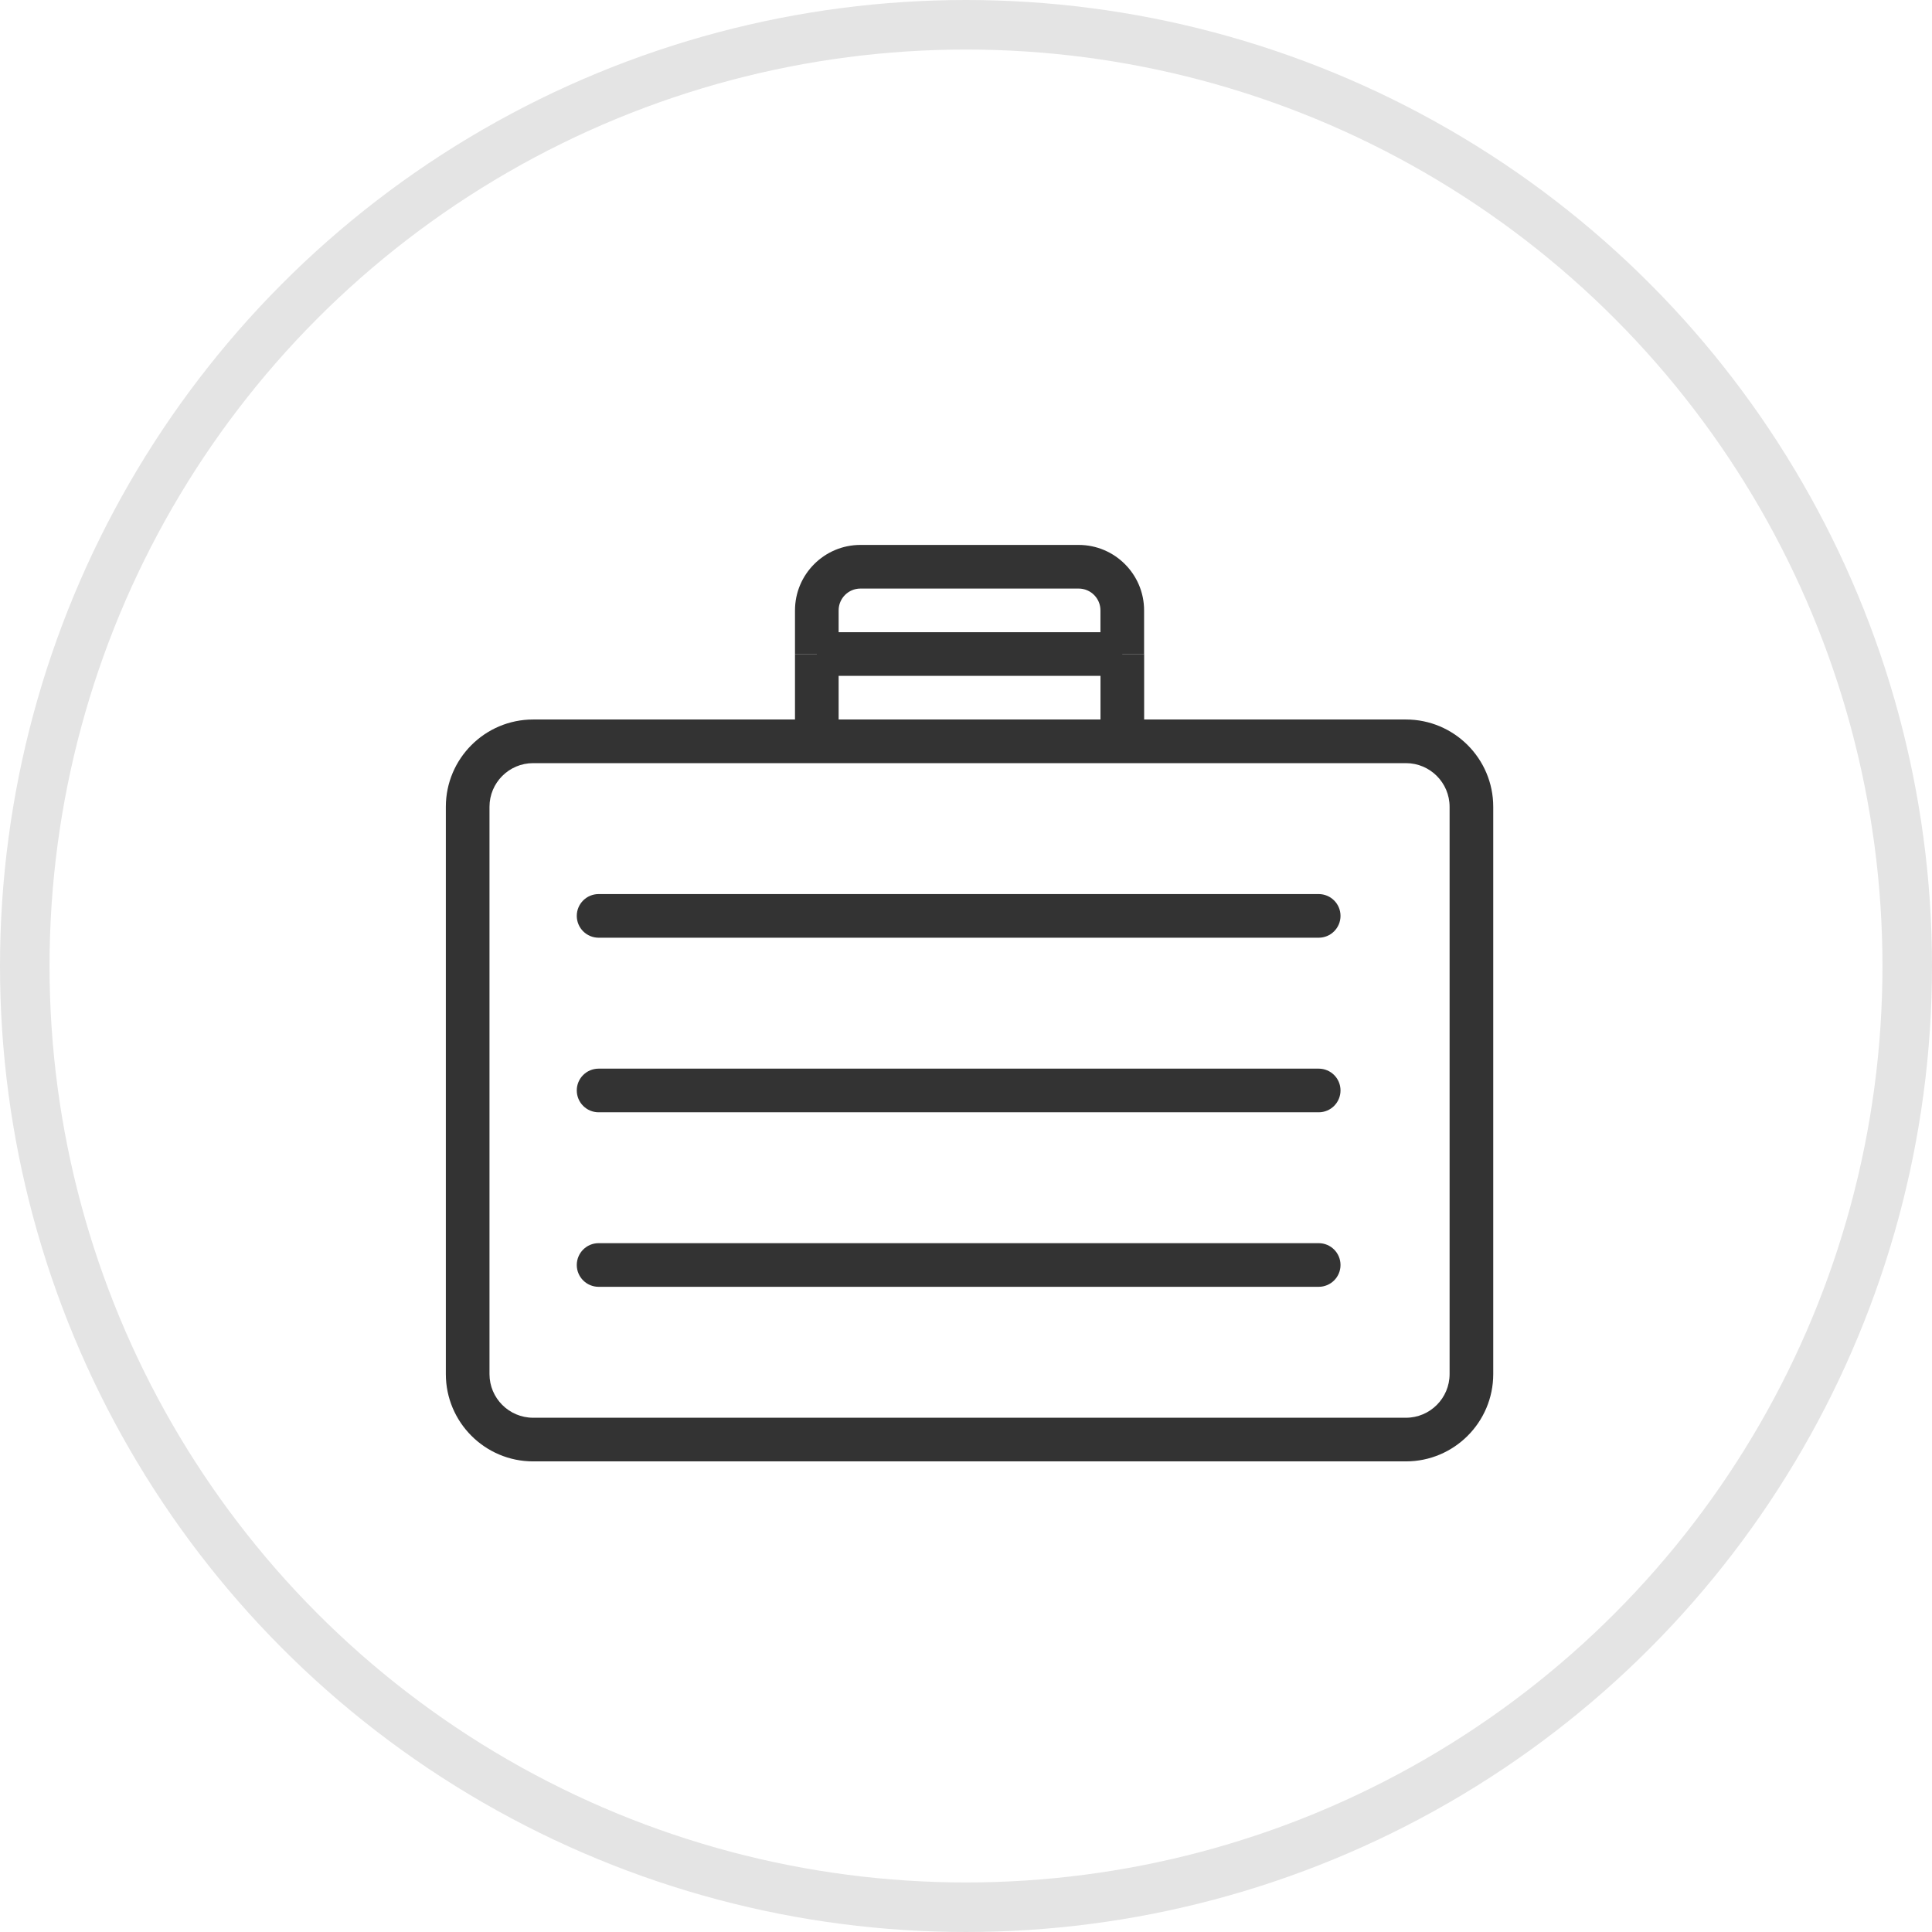 <svg width="39" height="39" viewBox="0 0 39 39" fill="none" xmlns="http://www.w3.org/2000/svg">
<circle cx="19.5" cy="19.5" r="19" stroke="#E4E4E4"/>
<path d="M28.381 29.5H10.762C9.79 29.5 9 28.71 9 27.738V16.286C9 15.314 9.79 14.524 10.762 14.524H28.381C29.353 14.524 30.143 15.314 30.143 16.286V27.738C30.143 28.71 29.353 29.5 28.381 29.5ZM10.762 15.405C10.276 15.405 9.881 15.8 9.881 16.286V27.738C9.881 28.224 10.276 28.619 10.762 28.619H28.381C28.867 28.619 29.262 28.224 29.262 27.738V16.286C29.262 15.8 28.867 15.405 28.381 15.405H10.762Z" fill="#333333"/>
<path d="M23.095 13.202H22.214V12.321C22.214 12.078 22.017 11.881 21.774 11.881H17.369C17.127 11.881 16.929 12.078 16.929 12.321V13.202H16.048V12.321C16.048 11.593 16.641 11 17.369 11H21.774C22.503 11 23.095 11.593 23.095 12.321V13.202Z" fill="#333333"/>
<path d="M26.619 18.929H12.084C11.841 18.929 11.643 18.732 11.643 18.488C11.643 18.245 11.841 18.048 12.084 18.048H26.619C26.863 18.048 27.06 18.245 27.06 18.488C27.06 18.732 26.863 18.929 26.619 18.929Z" fill="#333333"/>
<path d="M26.619 22.453H12.084C11.841 22.453 11.643 22.256 11.643 22.012C11.643 21.768 11.841 21.572 12.084 21.572H26.619C26.863 21.572 27.06 21.768 27.06 22.012C27.06 22.256 26.863 22.453 26.619 22.453Z" fill="#333333"/>
<path d="M26.619 25.976H12.084C11.841 25.976 11.643 25.779 11.643 25.536C11.643 25.292 11.841 25.095 12.084 25.095H26.619C26.863 25.095 27.06 25.292 27.06 25.536C27.06 25.779 26.863 25.976 26.619 25.976Z" fill="#333333"/>
<path d="M16.929 13.202H16.048V14.964H16.929V13.202Z" fill="#333333"/>
<path d="M23.096 13.202H22.215V14.964H23.096V13.202Z" fill="#333333"/>
<path d="M22.655 12.762H16.488V13.643H22.655V12.762Z" fill="#333333"/>
</svg>
